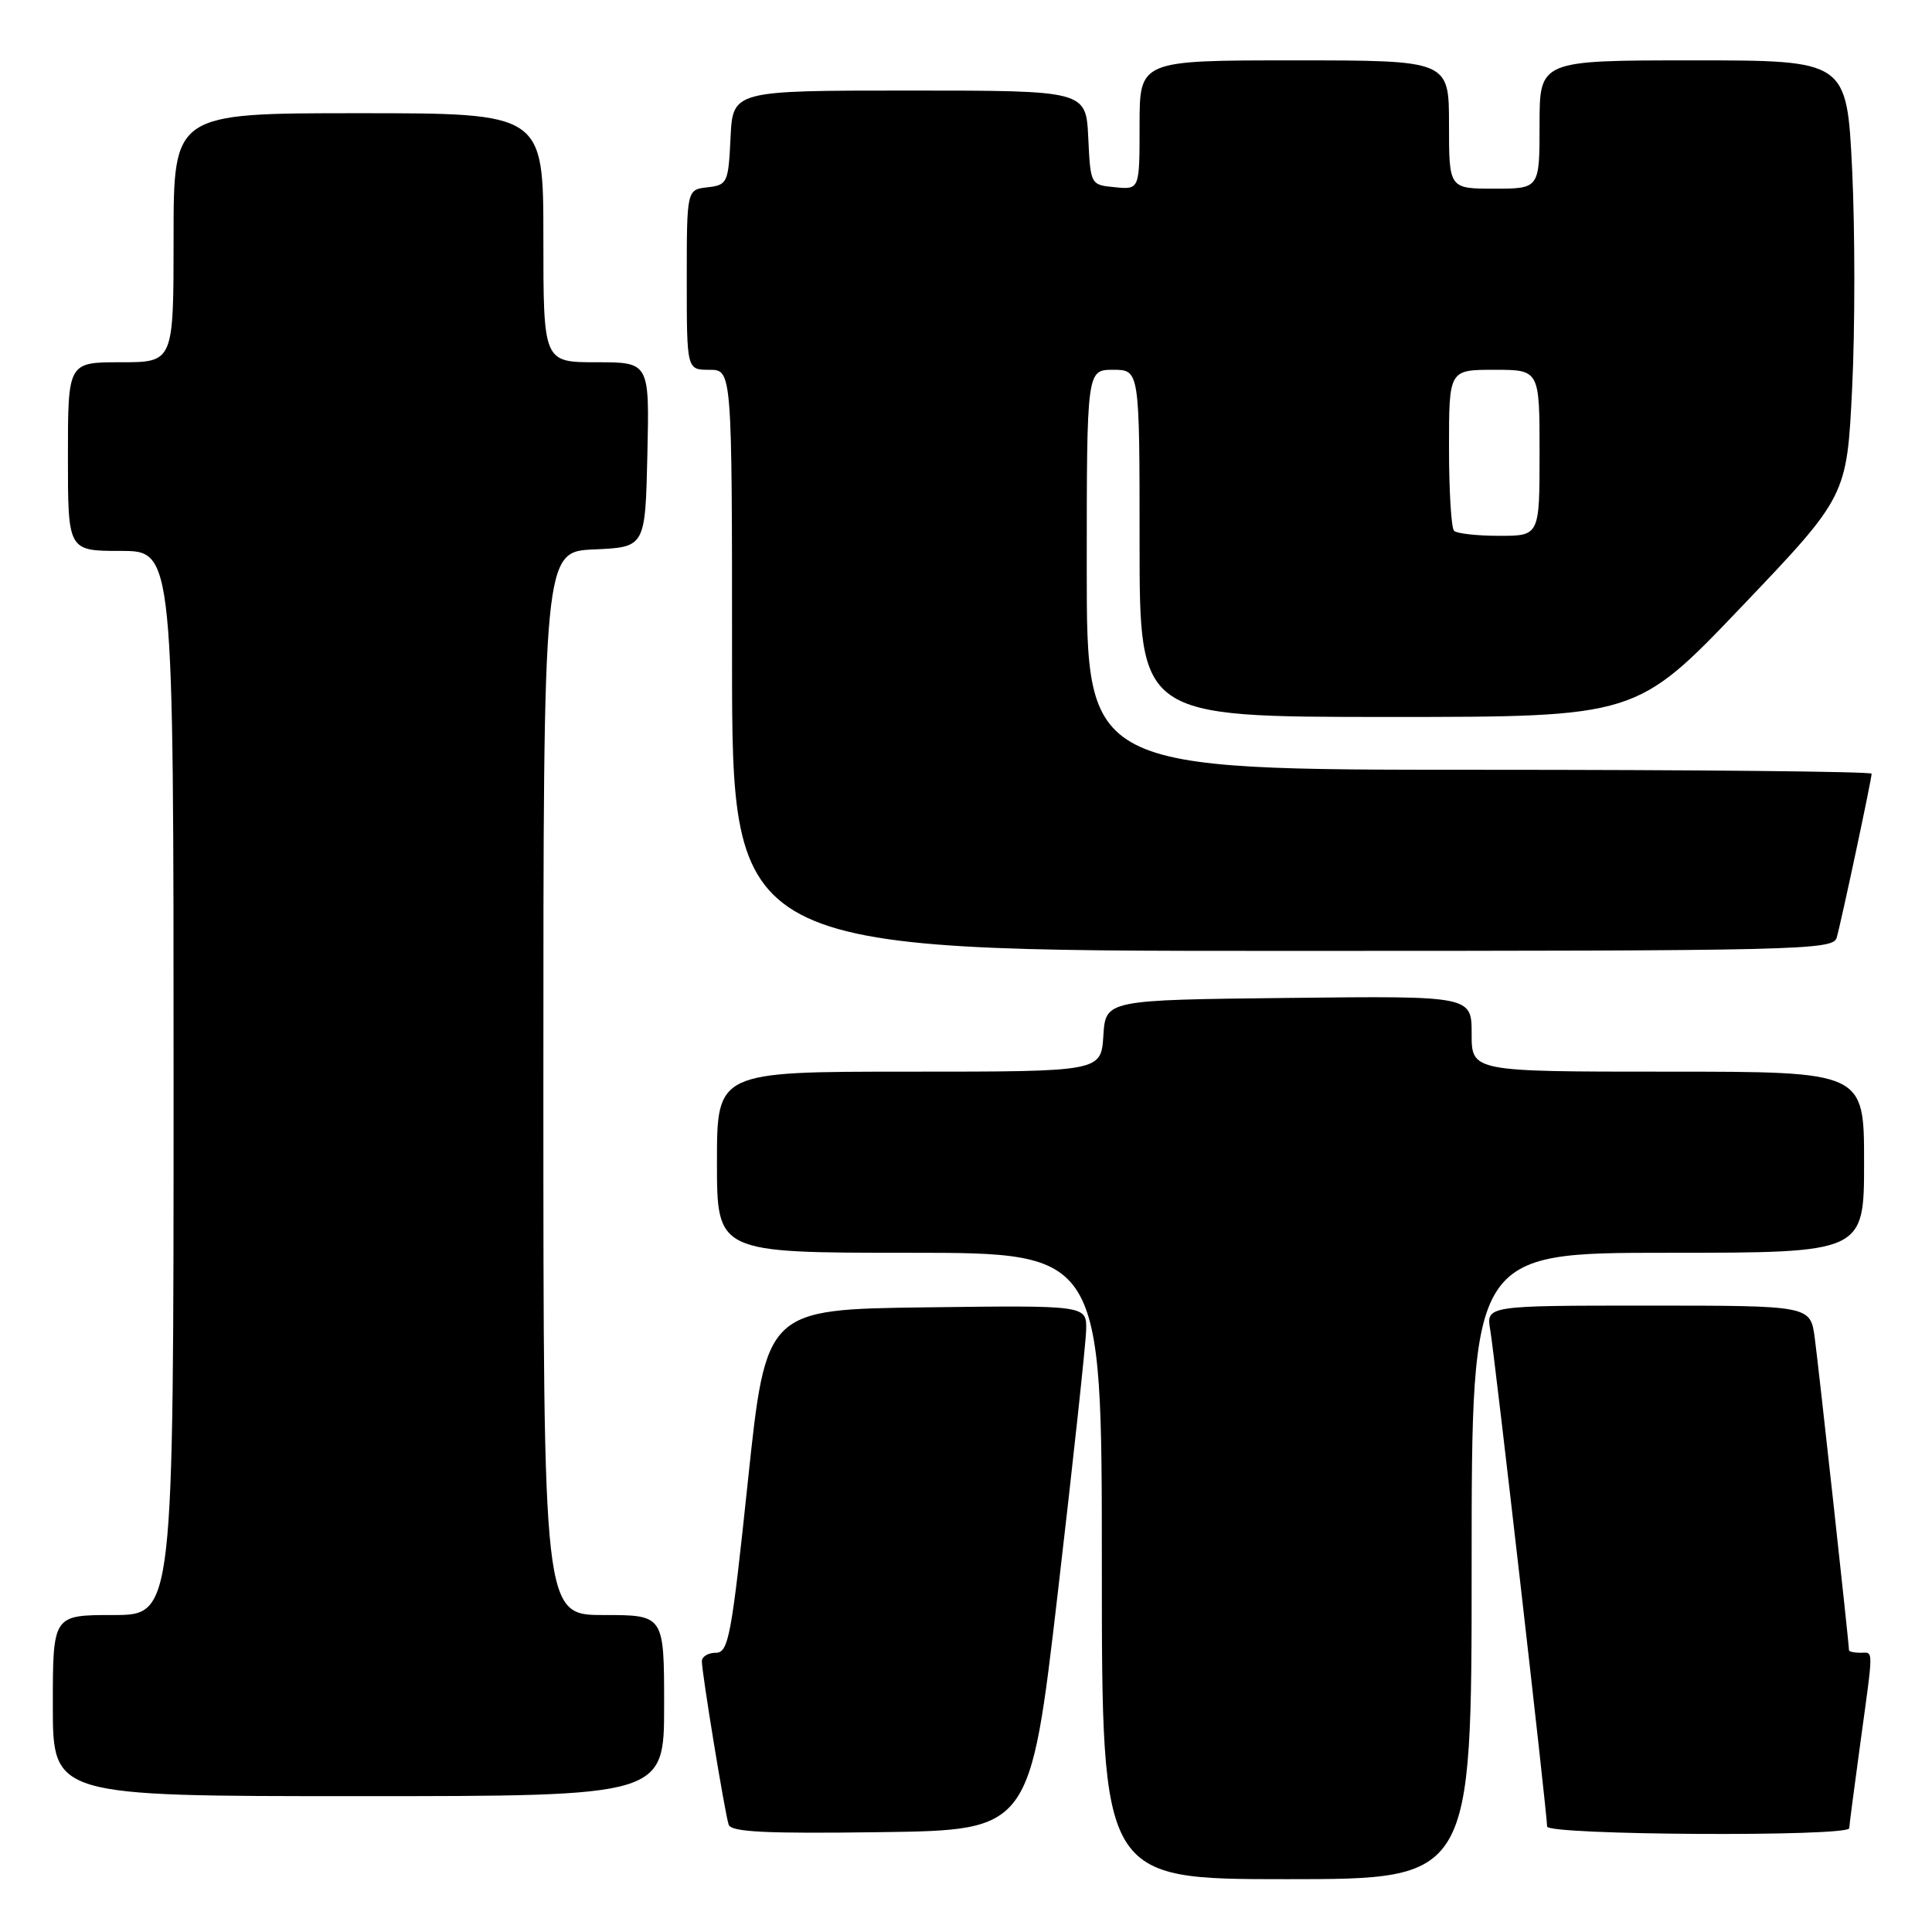 <?xml version="1.0" encoding="UTF-8" standalone="no"?>
<!DOCTYPE svg PUBLIC "-//W3C//DTD SVG 1.1//EN" "http://www.w3.org/Graphics/SVG/1.1/DTD/svg11.dtd" >
<svg xmlns="http://www.w3.org/2000/svg" xmlns:xlink="http://www.w3.org/1999/xlink" version="1.1" viewBox="0 0 256 256">
 <g >
 <path fill="currentColor"
d=" M 195.00 207.50 C 195.00 166.00 195.00 166.00 221.00 166.00 C 247.00 166.00 247.00 166.00 247.00 154.00 C 247.00 142.00 247.00 142.00 221.00 142.00 C 195.00 142.00 195.00 142.00 195.00 136.98 C 195.00 131.96 195.00 131.96 170.75 132.23 C 146.50 132.50 146.50 132.50 146.20 137.25 C 145.89 142.00 145.89 142.00 120.45 142.00 C 95.00 142.00 95.00 142.00 95.00 154.00 C 95.00 166.00 95.00 166.00 120.50 166.00 C 146.00 166.00 146.00 166.00 146.00 207.50 C 146.00 249.00 146.00 249.00 170.50 249.00 C 195.00 249.00 195.00 249.00 195.00 207.50 Z  M 140.17 211.00 C 142.19 193.68 143.88 178.03 143.92 176.23 C 144.00 172.96 144.00 172.96 122.75 173.23 C 101.50 173.50 101.50 173.50 99.10 196.25 C 96.93 216.87 96.53 219.00 94.85 219.00 C 93.83 219.00 93.00 219.51 93.00 220.13 C 93.00 221.65 96.03 240.18 96.55 241.77 C 96.86 242.76 101.42 242.98 116.73 242.77 C 136.50 242.50 136.50 242.50 140.17 211.00 Z  M 245.03 242.25 C 245.05 241.84 245.71 236.78 246.50 231.00 C 248.28 217.99 248.28 219.00 246.50 219.00 C 245.68 219.00 245.00 218.85 245.00 218.66 C 245.00 217.75 240.96 180.95 240.46 177.25 C 239.88 173.00 239.88 173.00 218.39 173.00 C 196.91 173.00 196.91 173.00 197.47 176.25 C 198.05 179.64 205.00 240.31 205.00 242.02 C 205.00 243.18 244.98 243.40 245.03 242.25 Z  M 88.00 226.00 C 88.00 214.00 88.00 214.00 80.00 214.00 C 72.00 214.00 72.00 214.00 72.00 143.55 C 72.00 73.09 72.00 73.09 78.75 72.80 C 85.50 72.50 85.50 72.50 85.78 60.25 C 86.06 48.00 86.06 48.00 79.03 48.00 C 72.00 48.00 72.00 48.00 72.00 31.50 C 72.00 15.00 72.00 15.00 47.50 15.00 C 23.00 15.00 23.00 15.00 23.00 31.50 C 23.00 48.00 23.00 48.00 16.00 48.00 C 9.00 48.00 9.00 48.00 9.00 60.50 C 9.00 73.00 9.00 73.00 16.00 73.00 C 23.00 73.00 23.00 73.00 23.00 143.50 C 23.00 214.00 23.00 214.00 15.00 214.00 C 7.00 214.00 7.00 214.00 7.00 226.00 C 7.00 238.00 7.00 238.00 47.50 238.00 C 88.00 238.00 88.00 238.00 88.00 226.00 Z  M 243.37 124.25 C 243.97 122.17 248.00 103.26 248.00 102.52 C 248.00 102.23 224.60 102.00 196.00 102.00 C 144.00 102.00 144.00 102.00 144.00 75.50 C 144.00 49.00 144.00 49.00 147.50 49.00 C 151.00 49.00 151.00 49.00 151.00 72.00 C 151.00 95.00 151.00 95.00 183.92 95.00 C 216.83 95.00 216.83 95.00 230.78 80.38 C 244.72 65.76 244.72 65.76 245.42 51.38 C 245.81 43.47 245.80 30.48 245.42 22.50 C 244.71 8.00 244.71 8.00 224.36 8.00 C 204.00 8.00 204.00 8.00 204.00 16.50 C 204.00 25.00 204.00 25.00 198.00 25.00 C 192.00 25.00 192.00 25.00 192.00 16.50 C 192.00 8.00 192.00 8.00 171.50 8.00 C 151.00 8.00 151.00 8.00 151.00 16.56 C 151.00 25.13 151.00 25.13 147.75 24.81 C 144.50 24.50 144.50 24.50 144.20 18.25 C 143.90 12.00 143.90 12.00 120.50 12.00 C 97.10 12.00 97.10 12.00 96.80 18.25 C 96.51 24.24 96.39 24.51 93.75 24.82 C 91.00 25.13 91.00 25.13 91.00 37.07 C 91.00 49.00 91.00 49.00 94.00 49.00 C 97.00 49.00 97.00 49.00 97.00 87.50 C 97.00 126.00 97.00 126.00 169.93 126.00 C 238.53 126.00 242.90 125.90 243.37 124.25 Z  M 192.67 70.33 C 192.30 69.97 192.00 65.02 192.00 59.33 C 192.00 49.00 192.00 49.00 198.00 49.00 C 204.00 49.00 204.00 49.00 204.00 60.00 C 204.00 71.00 204.00 71.00 198.67 71.00 C 195.73 71.00 193.03 70.70 192.67 70.33 Z "/>
</g>
</svg>